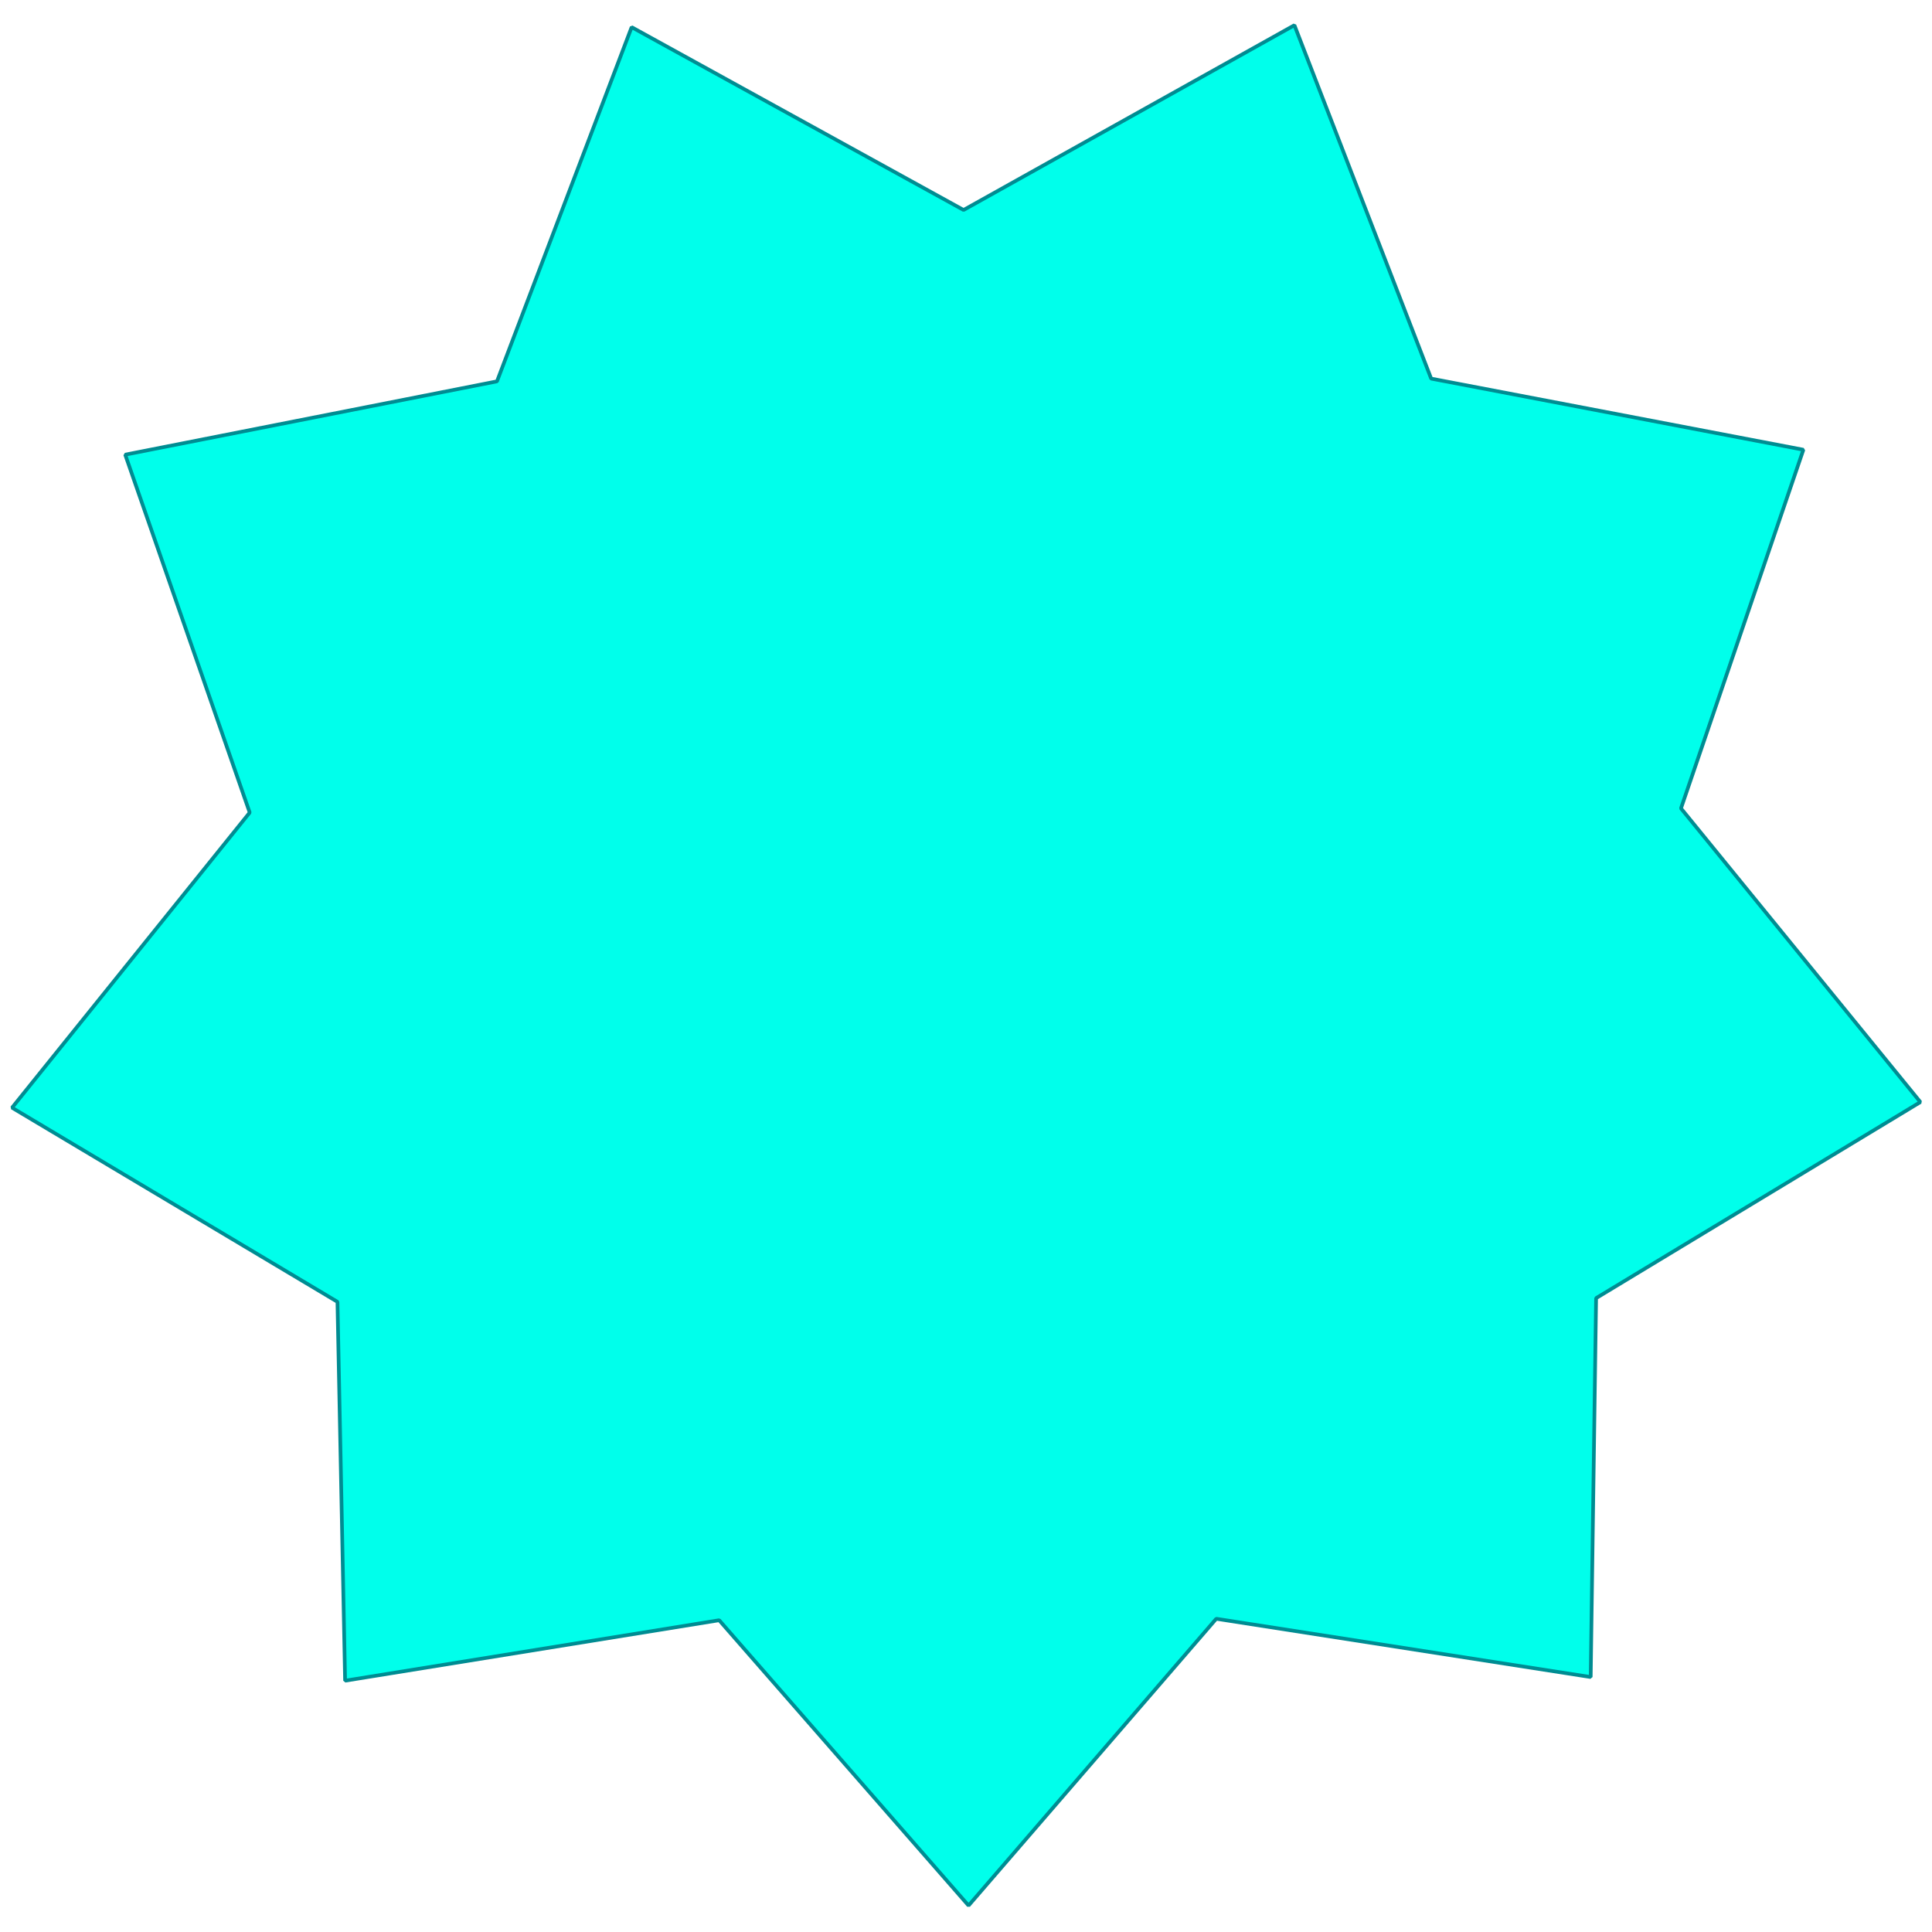 <?xml version="1.0" encoding="UTF-8" standalone="no"?>
<!-- Created with Inkscape (http://www.inkscape.org/) -->
<svg
   xmlns:dc="http://purl.org/dc/elements/1.1/"
   xmlns:cc="http://creativecommons.org/ns#"
   xmlns:rdf="http://www.w3.org/1999/02/22-rdf-syntax-ns#"
   xmlns:svg="http://www.w3.org/2000/svg"
   xmlns="http://www.w3.org/2000/svg"
   xmlns:sodipodi="http://sodipodi.sourceforge.net/DTD/sodipodi-0.dtd"
   xmlns:inkscape="http://www.inkscape.org/namespaces/inkscape"
   width="525"
   height="525"
   id="svg2"
   sodipodi:version="0.32"
   inkscape:version="0.46"
   version="1.0"
   sodipodi:docname="select_horse.svg"
   inkscape:output_extension="org.inkscape.output.svg.inkscape">
  <defs
     id="defs4">
    <inkscape:perspective
       sodipodi:type="inkscape:persp3d"
       inkscape:vp_x="0 : 526.18109 : 1"
       inkscape:vp_y="0 : 1000 : 0"
       inkscape:vp_z="744.09448 : 526.18109 : 1"
       inkscape:persp3d-origin="372.04724 : 350.78739 : 1"
       id="perspective10" />
    <inkscape:perspective
       id="perspective2447"
       inkscape:persp3d-origin="372.04724 : 350.78739 : 1"
       inkscape:vp_z="744.09448 : 526.18109 : 1"
       inkscape:vp_y="0 : 1000 : 0"
       inkscape:vp_x="0 : 526.18109 : 1"
       sodipodi:type="inkscape:persp3d" />
  </defs>
  <sodipodi:namedview
     id="base"
     pagecolor="#ffffff"
     bordercolor="#666666"
     borderopacity="1.0"
     gridtolerance="10000"
     guidetolerance="10"
     objecttolerance="10"
     inkscape:pageopacity="0.0"
     inkscape:pageshadow="2"
     inkscape:zoom="1.0152381"
     inkscape:cx="99.484053"
     inkscape:cy="262.58865"
     inkscape:document-units="px"
     inkscape:current-layer="layer1"
     showgrid="false"
     inkscape:window-width="1278"
     inkscape:window-height="735"
     inkscape:window-x="1280"
     inkscape:window-y="27" />
  <g
     inkscape:label="Layer 1"
     inkscape:groupmode="layer"
     id="layer1"
     transform="translate(-169.709,-261.081)">
    <path
       sodipodi:type="star"
       style="opacity:1;fill:#00ffeb;fill-opacity:1;stroke:#008c92;stroke-width:1.013;stroke-linecap:round;stroke-linejoin:bevel;stroke-miterlimit:4;stroke-dasharray:none;stroke-opacity:1"
       id="path3881"
       sodipodi:sides="9"
       sodipodi:cx="272.84241"
       sodipodi:cy="270.87241"
       sodipodi:r1="266.69247"
       sodipodi:r2="200.01935"
       sodipodi:arg1="0.60951568"
       sodipodi:arg2="0.95858153"
       inkscape:flatsided="false"
       inkscape:rounded="0"
       inkscape:randomized="0"
       d="M 491.51,423.546 L 387.79,434.564 L 342.215,528.384 L 255.679,470.154 L 160.46,512.73 L 131.598,412.498 L 31.289,383.908 L 73.608,288.574 L 15.144,202.195 L 108.841,156.367 L 119.579,52.617 L 220.813,77.739 L 295.728,5.164 L 357.13,89.479 L 461.168,82.038 L 454.007,186.096 L 538.488,247.27 L 466.116,322.38 L 491.51,423.546 z"
       transform="matrix(0.954,0.254,-0.254,0.954,240.641,187.89)" />
  </g>
</svg>
